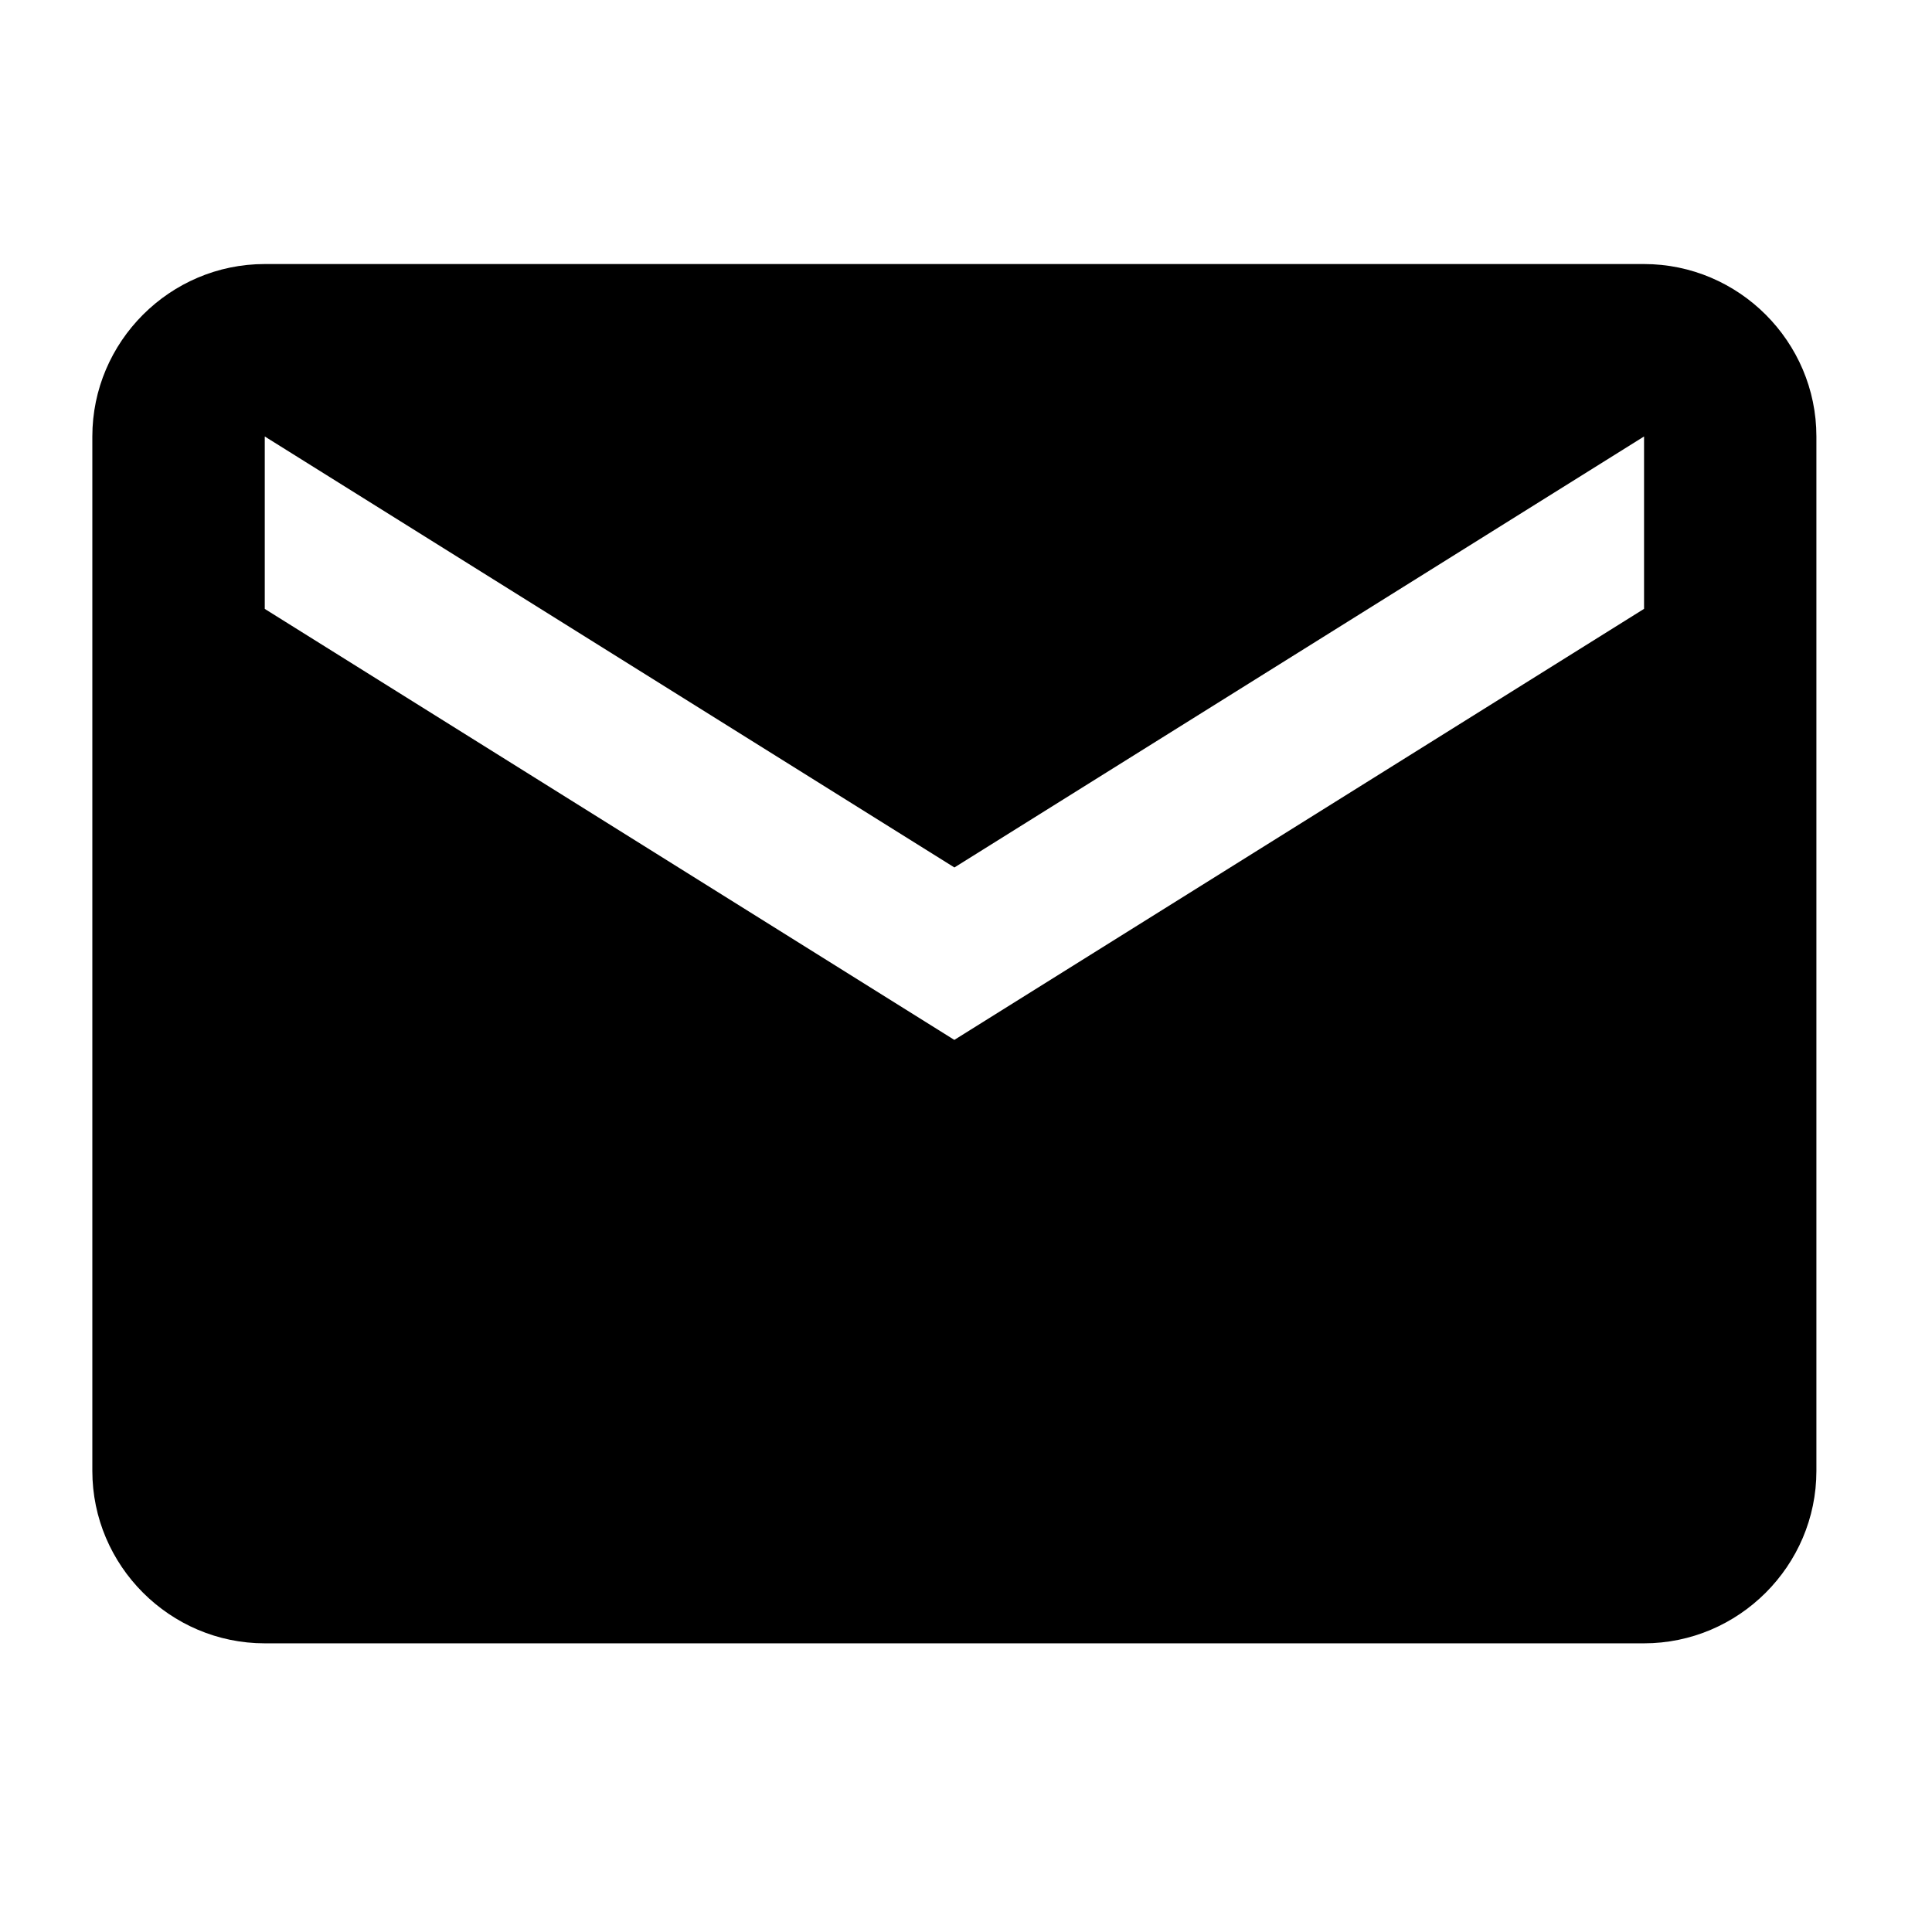 <?xml version="1.0" encoding="utf-8"?>
<!-- Generator: Adobe Illustrator 18.1.1, SVG Export Plug-In . SVG Version: 6.00 Build 0)  -->
<svg version="1.1" id="Layer_1" xmlns="http://www.w3.org/2000/svg" xmlns:xlink="http://www.w3.org/1999/xlink" x="0px" y="0px"
	 viewBox="0 0 24 24" enable-background="new 0 0 24 24" xml:space="preserve">
<g id="mail_1_">
	<path d="M20.422,3.28H3.289c-1.178,0-2.142,0.964-2.142,2.142v12.85c0,1.178,0.964,2.142,2.142,2.142h17.133
		c1.178,0,2.142-0.964,2.142-2.142V5.422C22.564,4.244,21.6,3.28,20.422,3.28z M20.422,7.564l-8.567,5.354L3.289,7.564V5.422
		l8.567,5.354l8.567-5.354V7.564z"/>
</g>
</svg>

